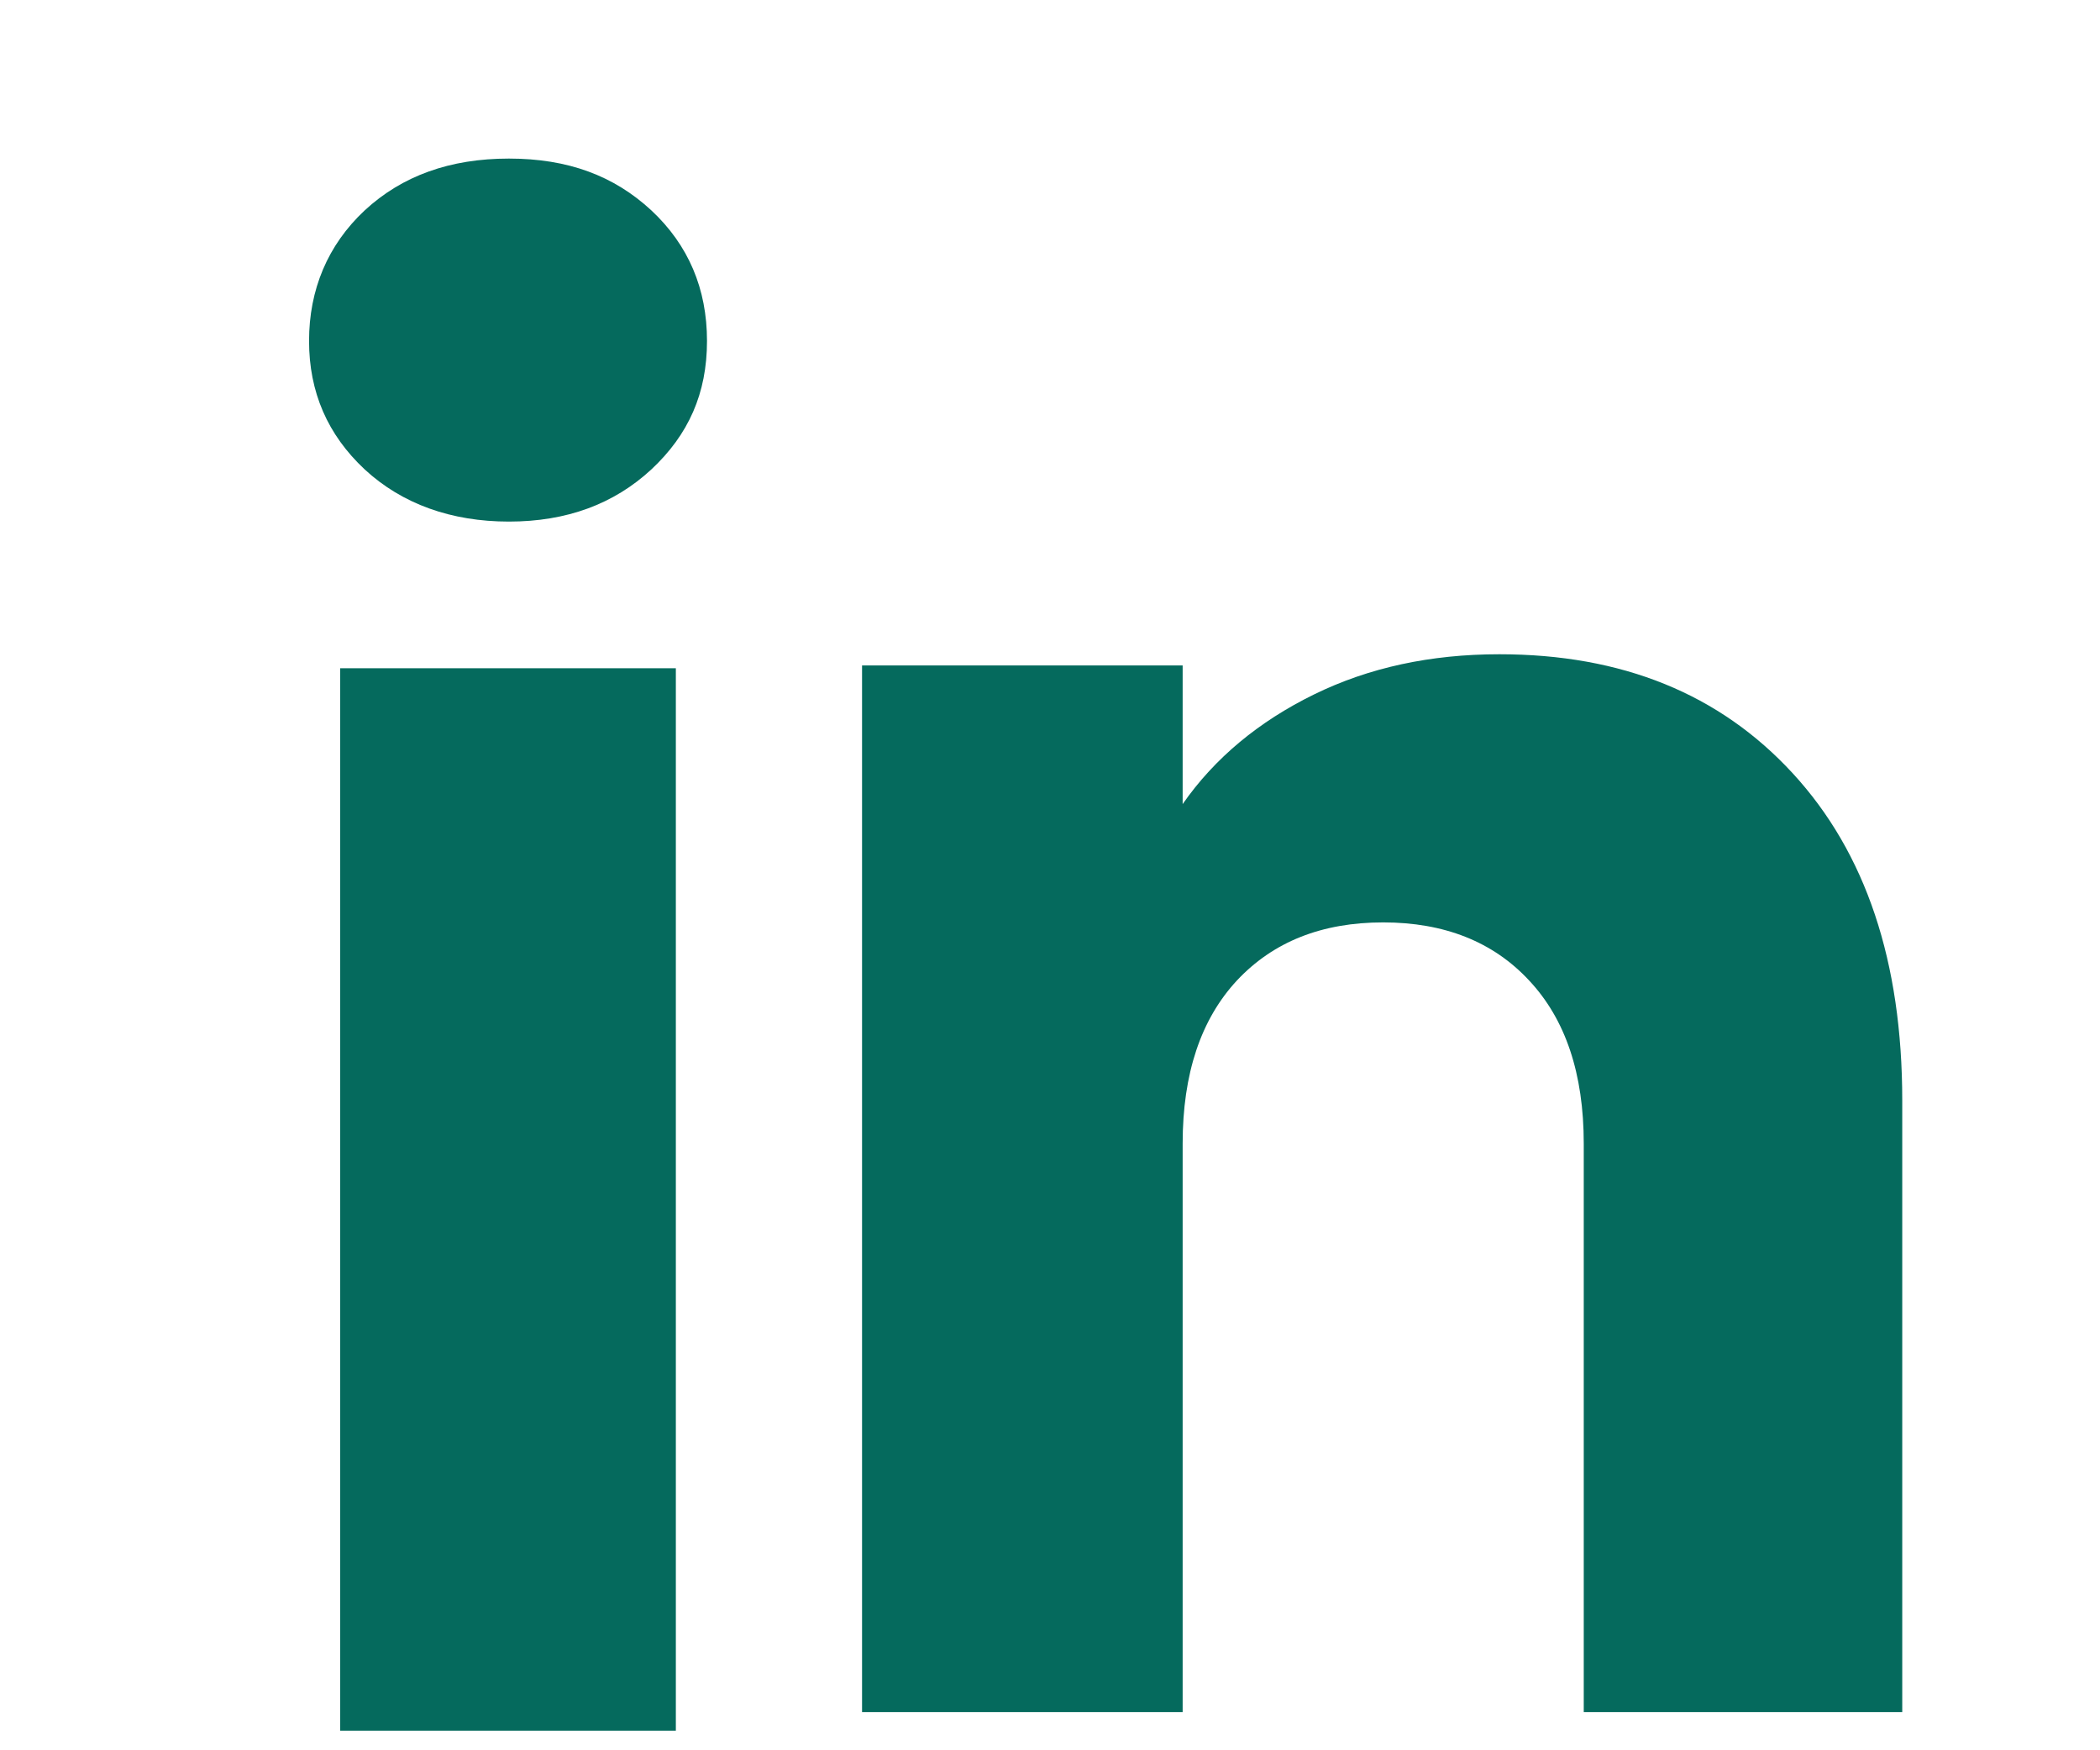<svg width="6" height="5" viewBox="0 0 6 5" fill="none" xmlns="http://www.w3.org/2000/svg">
<path d="M1.042 1.341C0.936 1.242 0.883 1.12 0.883 0.974C0.883 0.828 0.936 0.7 1.042 0.601C1.149 0.502 1.286 0.453 1.454 0.453C1.623 0.453 1.754 0.502 1.861 0.601C1.967 0.7 2.02 0.825 2.02 0.974C2.02 1.124 1.967 1.242 1.861 1.341C1.754 1.44 1.619 1.49 1.454 1.49C1.29 1.49 1.149 1.44 1.042 1.341ZM1.931 1.909V4.944H0.972V1.909H1.931Z" fill="#056A5D"/>
<path d="M5.122 2.209C5.331 2.436 5.435 2.747 5.435 3.144V4.891H4.525V3.267C4.525 3.067 4.473 2.912 4.369 2.801C4.266 2.69 4.126 2.635 3.952 2.635C3.777 2.635 3.638 2.69 3.534 2.801C3.431 2.912 3.379 3.067 3.379 3.267V4.891H2.463V1.901H3.379V2.297C3.471 2.165 3.597 2.061 3.754 1.984C3.911 1.907 4.087 1.869 4.284 1.869C4.634 1.869 4.913 1.982 5.122 2.209Z" fill="#056A5D"/>
</svg>
